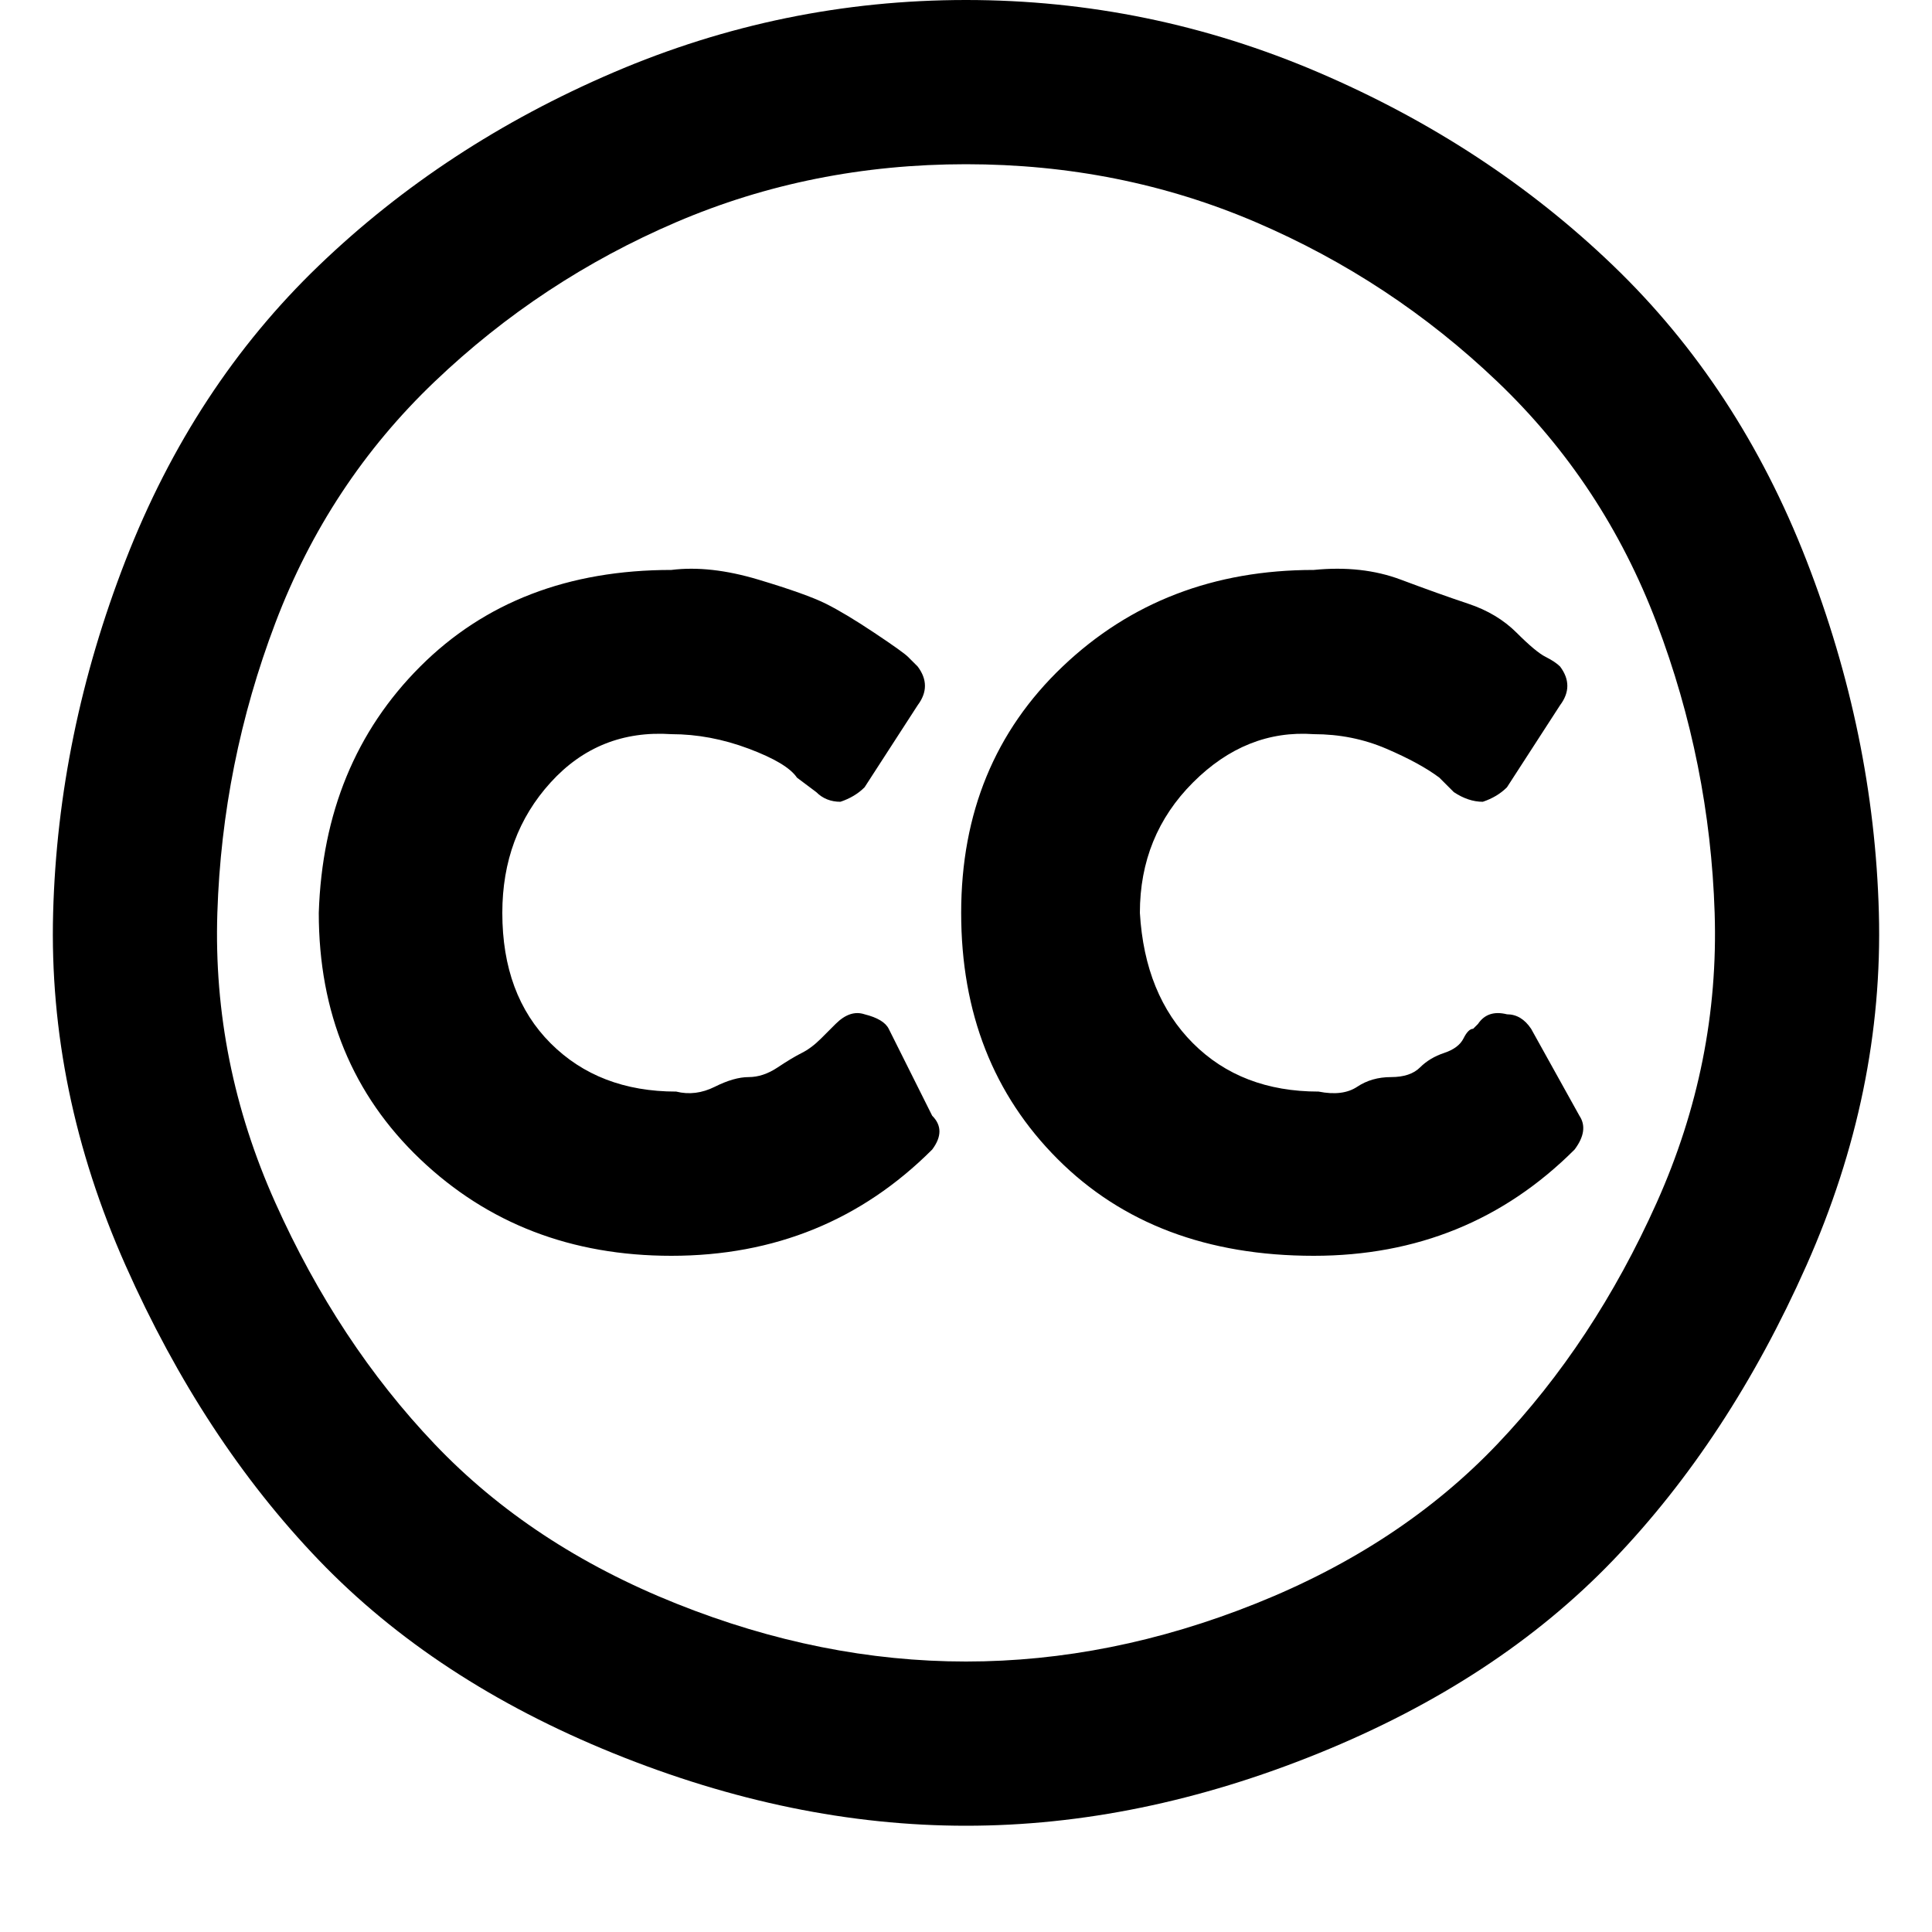 <?xml version="1.0"?><svg viewBox="0 0 40 40" xmlns="http://www.w3.org/2000/svg" height="40" width="40"><path d="m13.9 26q3.2 0 5.4-2.2 0.3-0.4 0-0.7l-0.9-1.8q-0.1-0.2-0.5-0.3-0.3-0.1-0.6 0.2l-0.1 0.1q0 0-0.2 0.2t-0.4 0.3-0.5 0.3-0.6 0.2-0.7 0.2-0.8 0.1q-1.6 0-2.6-1t-1-2.7q0-1.6 1-2.7t2.5-1q0.8 0 1.6 0.3t1 0.6l0.4 0.3q0.2 0.2 0.5 0.2 0.3-0.1 0.5-0.3l1.1-1.7q0.3-0.4 0-0.8-0.1-0.1-0.2-0.2t-0.7-0.5-1-0.6-1.4-0.5-1.8-0.2q-3.2 0-5.2 2t-2.1 5.1q0 3.1 2.1 5.1t5.2 2z m13.3 0q3.2 0 5.4-2.2 0.3-0.4 0.1-0.7l-1-1.8q-0.2-0.3-0.5-0.3-0.4-0.1-0.6 0.2l-0.1 0.1q-0.1 0-0.2 0.2t-0.4 0.3-0.5 0.3-0.6 0.2-0.7 0.2-0.8 0.1q-1.6 0-2.6-1t-1.1-2.7q0-1.6 1.1-2.7t2.5-1q0.8 0 1.5 0.3t1.1 0.6l0.3 0.3q0.3 0.2 0.6 0.2 0.3-0.1 0.5-0.3l1.1-1.7q0.3-0.4 0-0.8-0.1-0.1-0.3-0.2t-0.6-0.5-1-0.6-1.4-0.5-1.8-0.2q-3.1 0-5.2 2t-2.1 5.1q0 3.1 2 5.1t5.3 2z m-7.2-22.6q-3.2 0-6 1.2t-5 3.3-3.3 5-1.2 6 1.2 6 3.3 5 5 3.3 6 1.2 6-1.2 5-3.3 3.3-5 1.2-6-1.2-6-3.3-5-5-3.3-6-1.2z m0-3.4q3.8 0 7.3 1.5t6.1 4 4 6.1 1.5 7.3-1.5 7.3-4 6.1-6.1 4-7.3 1.5-7.3-1.5-6.1-4-4-6.1-1.5-7.3 1.5-7.3 4-6.1 6.1-4 7.3-1.5z"></path></svg>